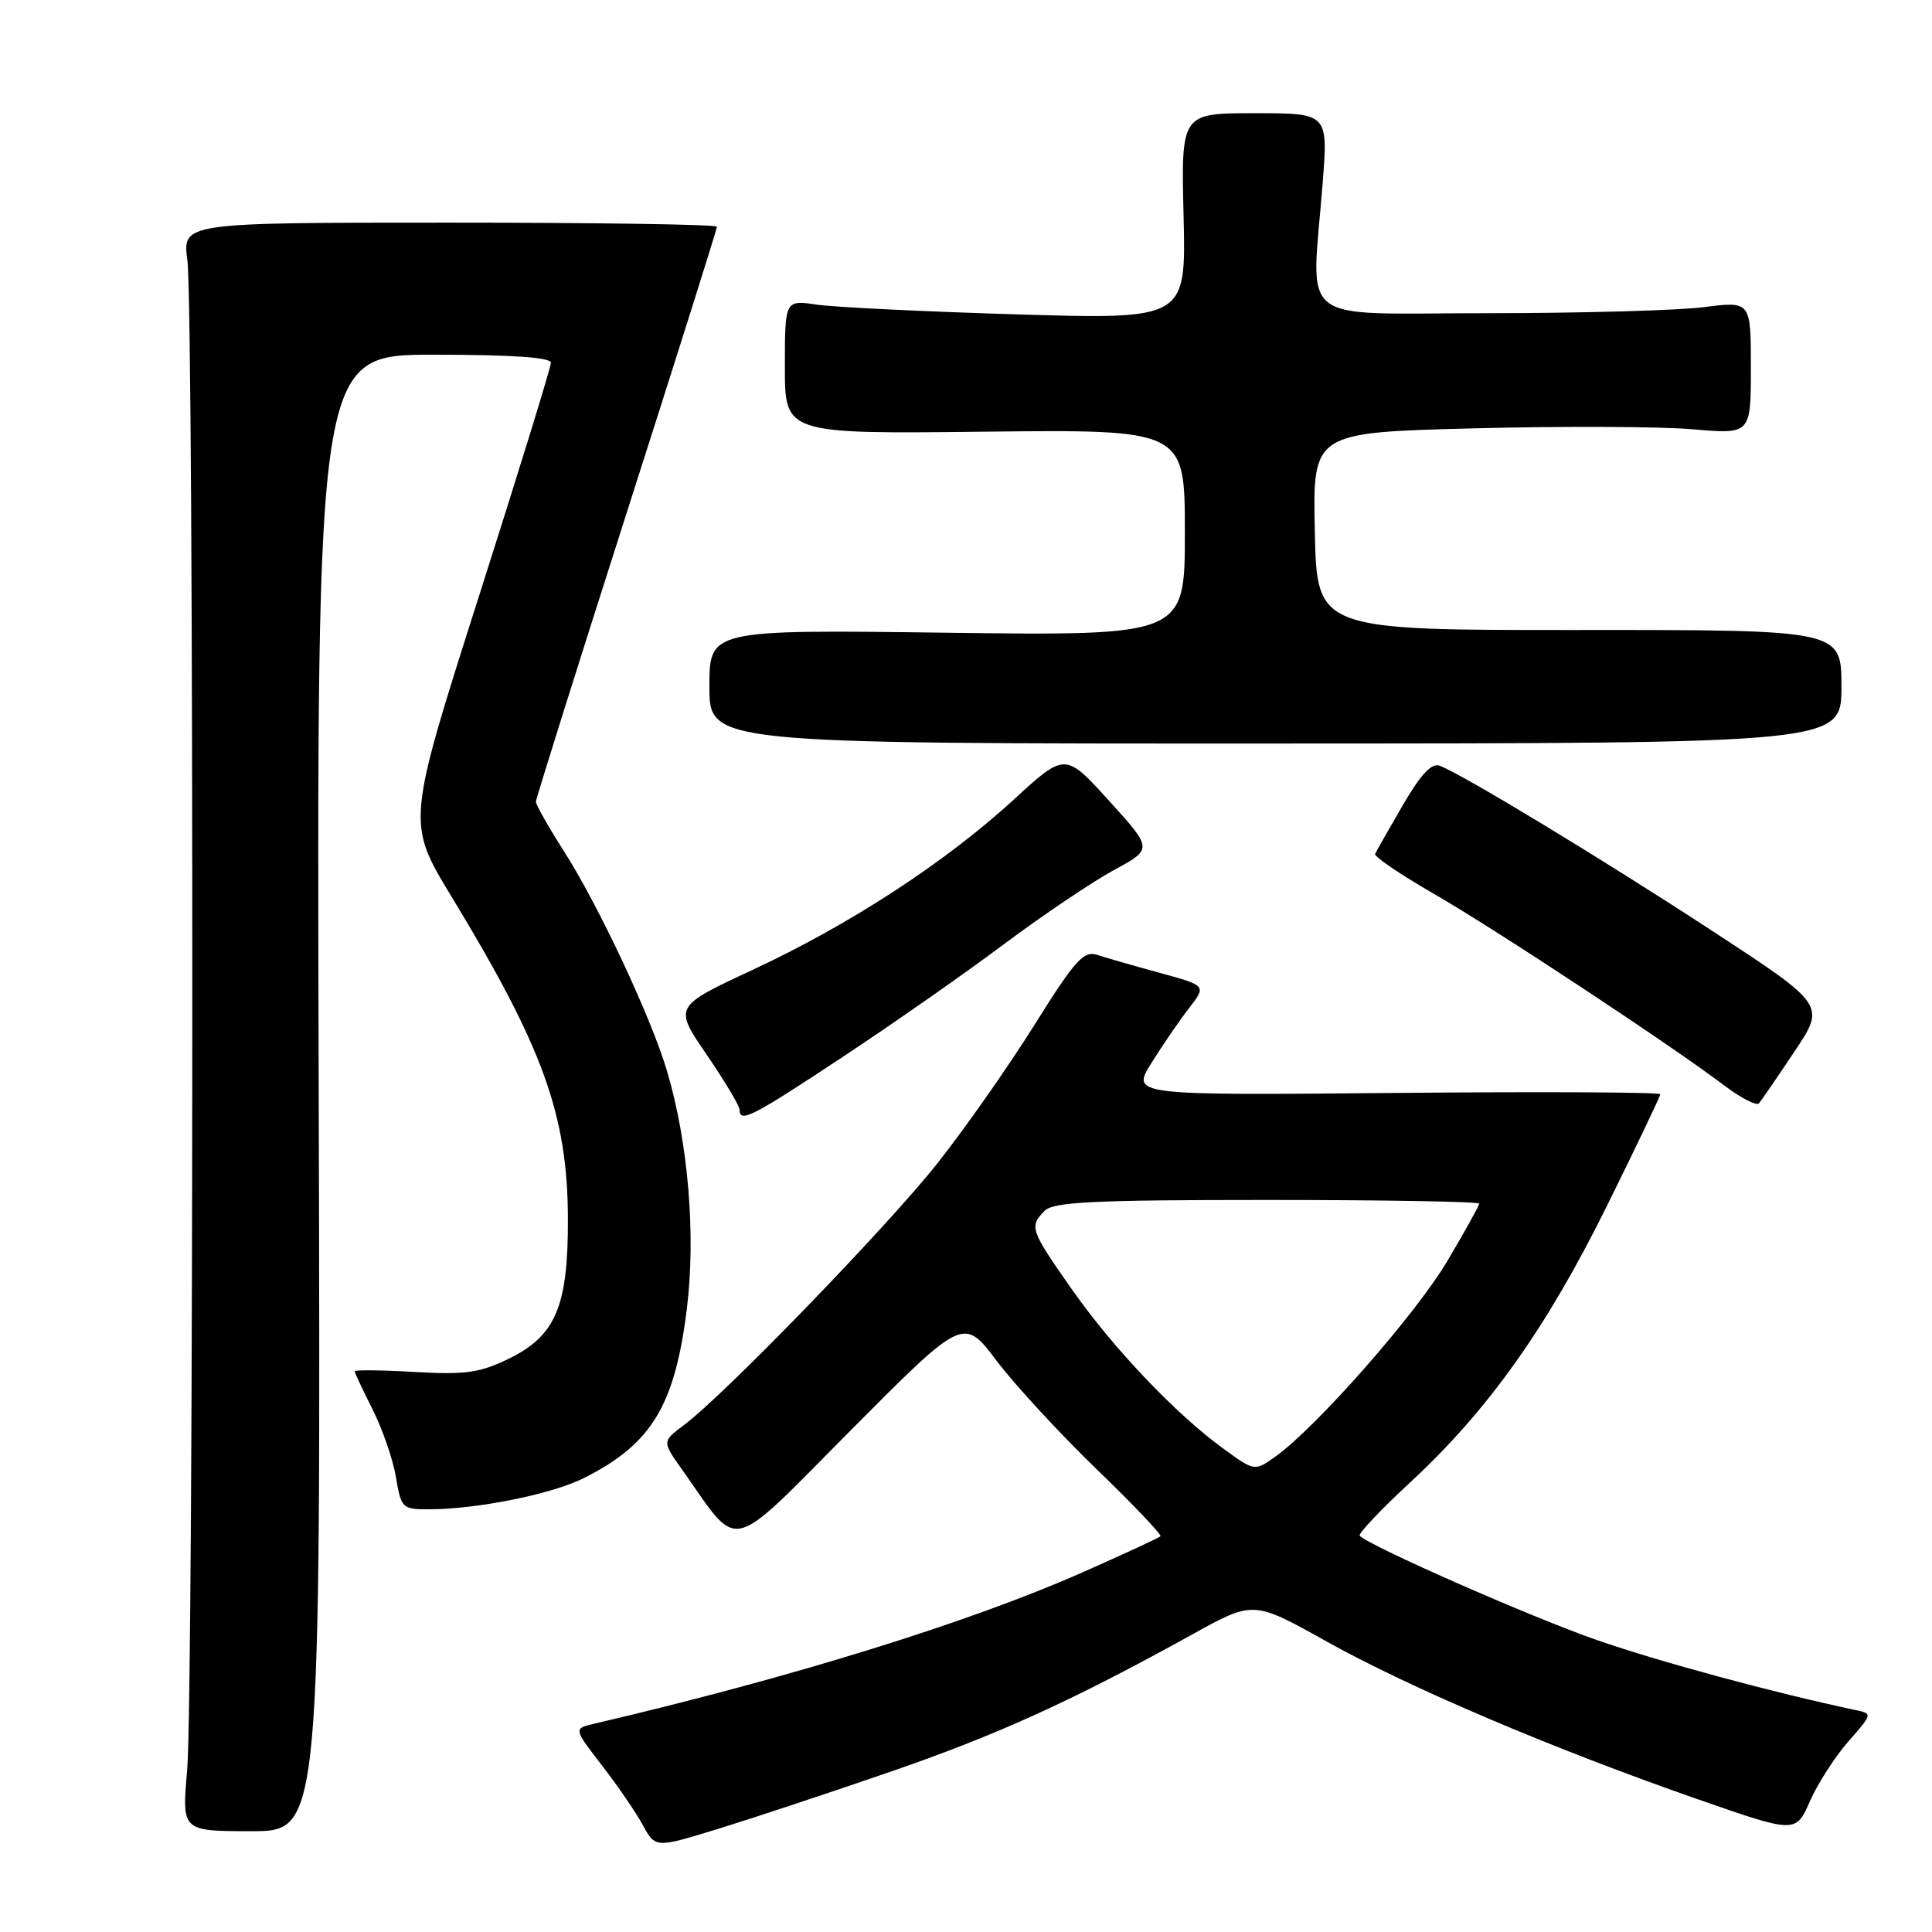 <?xml version="1.0" encoding="UTF-8" standalone="no"?>
<!DOCTYPE svg PUBLIC "-//W3C//DTD SVG 1.1//EN" "http://www.w3.org/Graphics/SVG/1.1/DTD/svg11.dtd" >
<svg xmlns="http://www.w3.org/2000/svg" xmlns:xlink="http://www.w3.org/1999/xlink" version="1.1" viewBox="0 0 256 256">
 <g >
 <path fill="currentColor"
d=" M 117.97 234.77 C 132.21 229.86 142.08 225.37 158.09 216.51 C 166.09 212.09 166.09 212.09 175.79 217.51 C 186.79 223.65 205.97 231.80 225.02 238.43 C 237.94 242.93 237.94 242.93 239.83 238.66 C 240.86 236.32 243.16 232.75 244.93 230.74 C 248.14 227.08 248.14 227.07 245.82 226.58 C 235.08 224.31 219.89 220.20 211.55 217.30 C 202.95 214.31 181.58 204.91 180.17 203.50 C 179.92 203.25 182.92 200.07 186.84 196.44 C 197.17 186.88 204.93 175.97 212.95 159.74 C 216.83 151.89 220.00 145.25 220.00 144.99 C 220.00 144.72 204.23 144.64 184.94 144.82 C 149.89 145.14 149.89 145.14 152.59 140.82 C 154.08 138.44 156.32 135.17 157.58 133.55 C 159.86 130.60 159.86 130.60 153.68 128.91 C 150.28 127.98 146.56 126.91 145.40 126.53 C 143.59 125.94 142.47 127.18 137.05 135.84 C 133.61 141.33 127.83 149.58 124.20 154.16 C 117.56 162.55 95.99 184.83 90.61 188.84 C 87.73 191.00 87.73 191.00 90.39 194.75 C 98.17 205.72 96.15 206.19 112.79 189.46 C 127.67 174.50 127.67 174.50 132.08 180.34 C 134.51 183.55 140.47 190.00 145.32 194.69 C 150.17 199.37 153.97 203.36 153.76 203.57 C 153.56 203.77 148.92 205.92 143.45 208.34 C 128.45 214.98 104.80 222.31 78.74 228.40 C 75.99 229.04 75.99 229.04 79.74 233.90 C 81.81 236.57 84.25 240.13 85.17 241.82 C 86.84 244.89 86.84 244.89 95.14 242.34 C 99.71 240.93 109.98 237.53 117.97 234.77 Z  M 42.23 144.82 C 41.96 47.00 41.96 47.00 57.48 47.00 C 67.79 47.00 73.00 47.36 73.00 48.06 C 73.00 48.65 68.70 62.60 63.44 79.07 C 53.89 109.02 53.89 109.02 59.80 118.76 C 72.00 138.84 75.22 147.76 75.25 161.56 C 75.28 173.14 73.62 177.04 67.33 180.08 C 63.55 181.91 61.62 182.18 54.93 181.79 C 50.57 181.54 47.00 181.50 47.00 181.70 C 47.00 181.90 48.07 184.19 49.38 186.78 C 50.69 189.38 52.08 193.41 52.47 195.75 C 53.15 199.85 53.31 200.00 56.84 199.99 C 63.24 199.98 73.10 197.99 77.37 195.85 C 86.33 191.35 89.41 186.28 91.01 173.44 C 92.22 163.67 91.20 151.42 88.39 141.94 C 86.28 134.81 79.29 119.92 74.67 112.70 C 72.65 109.54 71.01 106.63 71.01 106.23 C 71.02 105.83 76.42 88.64 83.01 68.04 C 89.61 47.44 95.00 30.34 95.00 30.04 C 95.00 29.74 79.06 29.50 59.58 29.50 C 24.16 29.50 24.16 29.50 24.83 34.50 C 25.72 41.17 25.69 224.27 24.80 234.57 C 24.09 242.64 24.09 242.64 33.30 242.64 C 42.50 242.64 42.50 242.64 42.23 144.82 Z  M 111.57 140.11 C 118.13 135.78 127.78 129.04 133.00 125.13 C 138.22 121.23 144.81 116.80 147.63 115.27 C 152.75 112.50 152.75 112.50 146.95 106.10 C 141.14 99.70 141.14 99.70 134.32 105.96 C 125.30 114.24 112.57 122.54 99.73 128.51 C 89.27 133.38 89.27 133.38 93.64 139.75 C 96.04 143.26 98.00 146.55 98.00 147.06 C 98.00 148.84 99.68 147.98 111.57 140.11 Z  M 237.78 139.33 C 241.91 133.16 241.91 133.16 226.70 123.23 C 212.06 113.67 193.88 102.66 190.76 101.46 C 189.70 101.06 188.25 102.61 185.88 106.69 C 184.02 109.89 182.37 112.79 182.21 113.14 C 182.04 113.49 185.53 115.86 189.97 118.42 C 198.24 123.19 221.38 138.46 228.50 143.85 C 230.70 145.51 232.76 146.57 233.08 146.19 C 233.40 145.81 235.52 142.72 237.78 139.33 Z  M 244.00 90.98 C 244.00 83.46 244.00 83.46 209.25 83.48 C 174.50 83.50 174.50 83.50 174.22 70.41 C 173.94 57.31 173.94 57.31 195.22 56.76 C 206.92 56.46 219.99 56.51 224.25 56.88 C 232.00 57.55 232.00 57.55 232.00 48.73 C 232.00 39.90 232.00 39.90 225.75 40.70 C 222.31 41.14 209.38 41.50 197.00 41.50 C 171.36 41.50 173.77 43.41 175.26 24.25 C 175.98 15.00 175.98 15.00 166.24 15.00 C 156.50 15.00 156.50 15.00 156.83 28.66 C 157.16 42.32 157.16 42.32 134.83 41.66 C 122.55 41.29 110.59 40.71 108.25 40.37 C 104.00 39.74 104.00 39.74 104.00 48.62 C 104.00 57.50 104.00 57.50 130.50 57.20 C 157.00 56.91 157.00 56.91 157.00 70.57 C 157.00 84.24 157.00 84.24 125.50 83.84 C 94.00 83.43 94.00 83.43 94.00 90.98 C 94.00 98.54 94.00 98.54 169.00 98.52 C 244.00 98.50 244.00 98.50 244.00 90.98 Z  M 162.18 192.01 C 155.85 187.43 147.56 178.72 142.04 170.86 C 136.51 162.99 136.35 162.51 138.43 160.43 C 139.60 159.26 144.93 159.00 167.93 159.00 C 183.37 159.00 196.00 159.22 196.00 159.49 C 196.00 159.75 194.09 163.20 191.75 167.14 C 187.58 174.17 174.40 189.16 168.99 193.01 C 166.25 194.96 166.25 194.96 162.18 192.01 Z "/>
</g>
</svg>